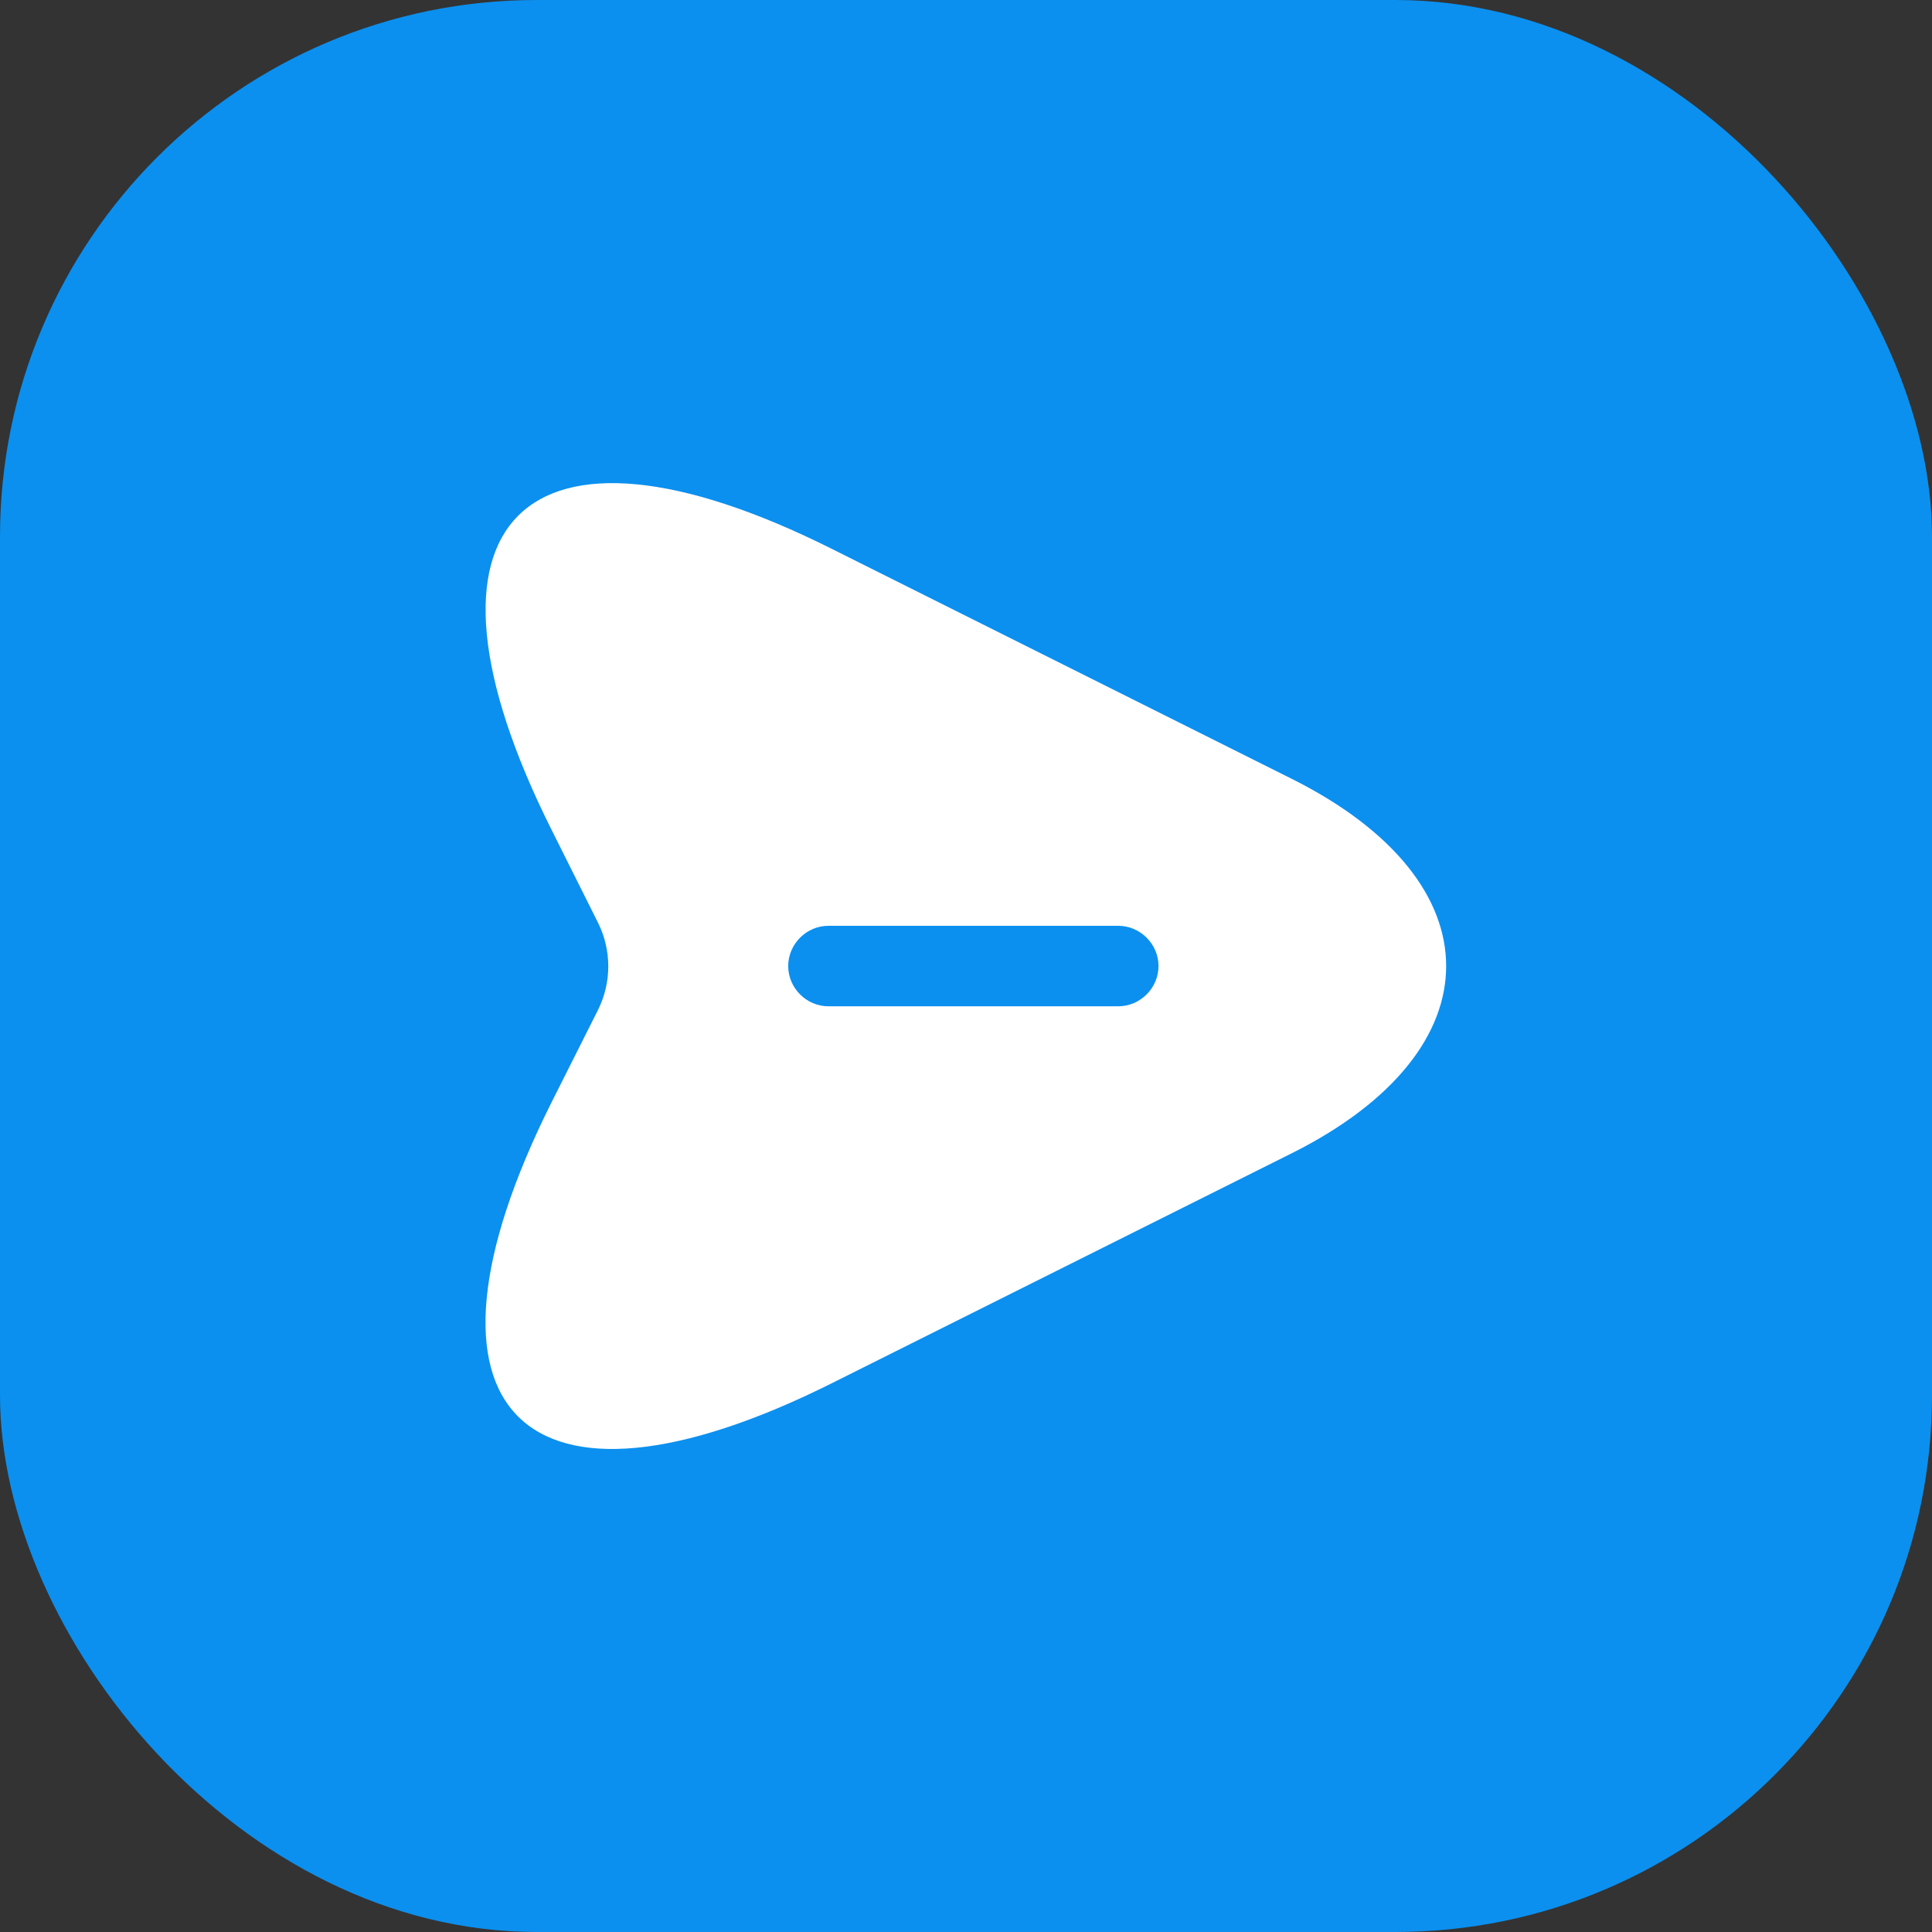 <svg width="36" height="36" viewBox="0 0 36 36" fill="none" xmlns="http://www.w3.org/2000/svg">
<rect x="0" y="0" width="36" height="36" fill="#333333" stroke="none"/>
<rect width="36" height="36" rx="10" fill="#0B90EF"/>
<g clip-path="url(#clip0_4433_12553)">
<mask id="mask0_4433_12553" style="mask-type:luminance" maskUnits="userSpaceOnUse" x="6" y="6" width="24" height="24">
<path d="M30 6H6V30H30V6Z" fill="white"/>
</mask>
<g mask="url(#mask0_4433_12553)">
<path d="M24.067 14.511L15.507 10.231C9.757 7.351 7.397 9.711 10.277 15.461L11.147 17.201C11.397 17.711 11.397 18.301 11.147 18.811L10.277 20.541C7.397 26.291 9.747 28.651 15.507 25.771L24.067 21.491C27.907 19.571 27.907 16.431 24.067 14.511ZM20.837 18.751H15.437C15.027 18.751 14.687 18.411 14.687 18.001C14.687 17.591 15.027 17.251 15.437 17.251H20.837C21.247 17.251 21.587 17.591 21.587 18.001C21.587 18.411 21.247 18.751 20.837 18.751Z" fill="white"/>
</g>
</g>
<defs>
<clipPath id="clip0_4433_12553">
<rect width="24" height="24" fill="white" transform="translate(6 6)"/>
</clipPath>
</defs>
</svg>
